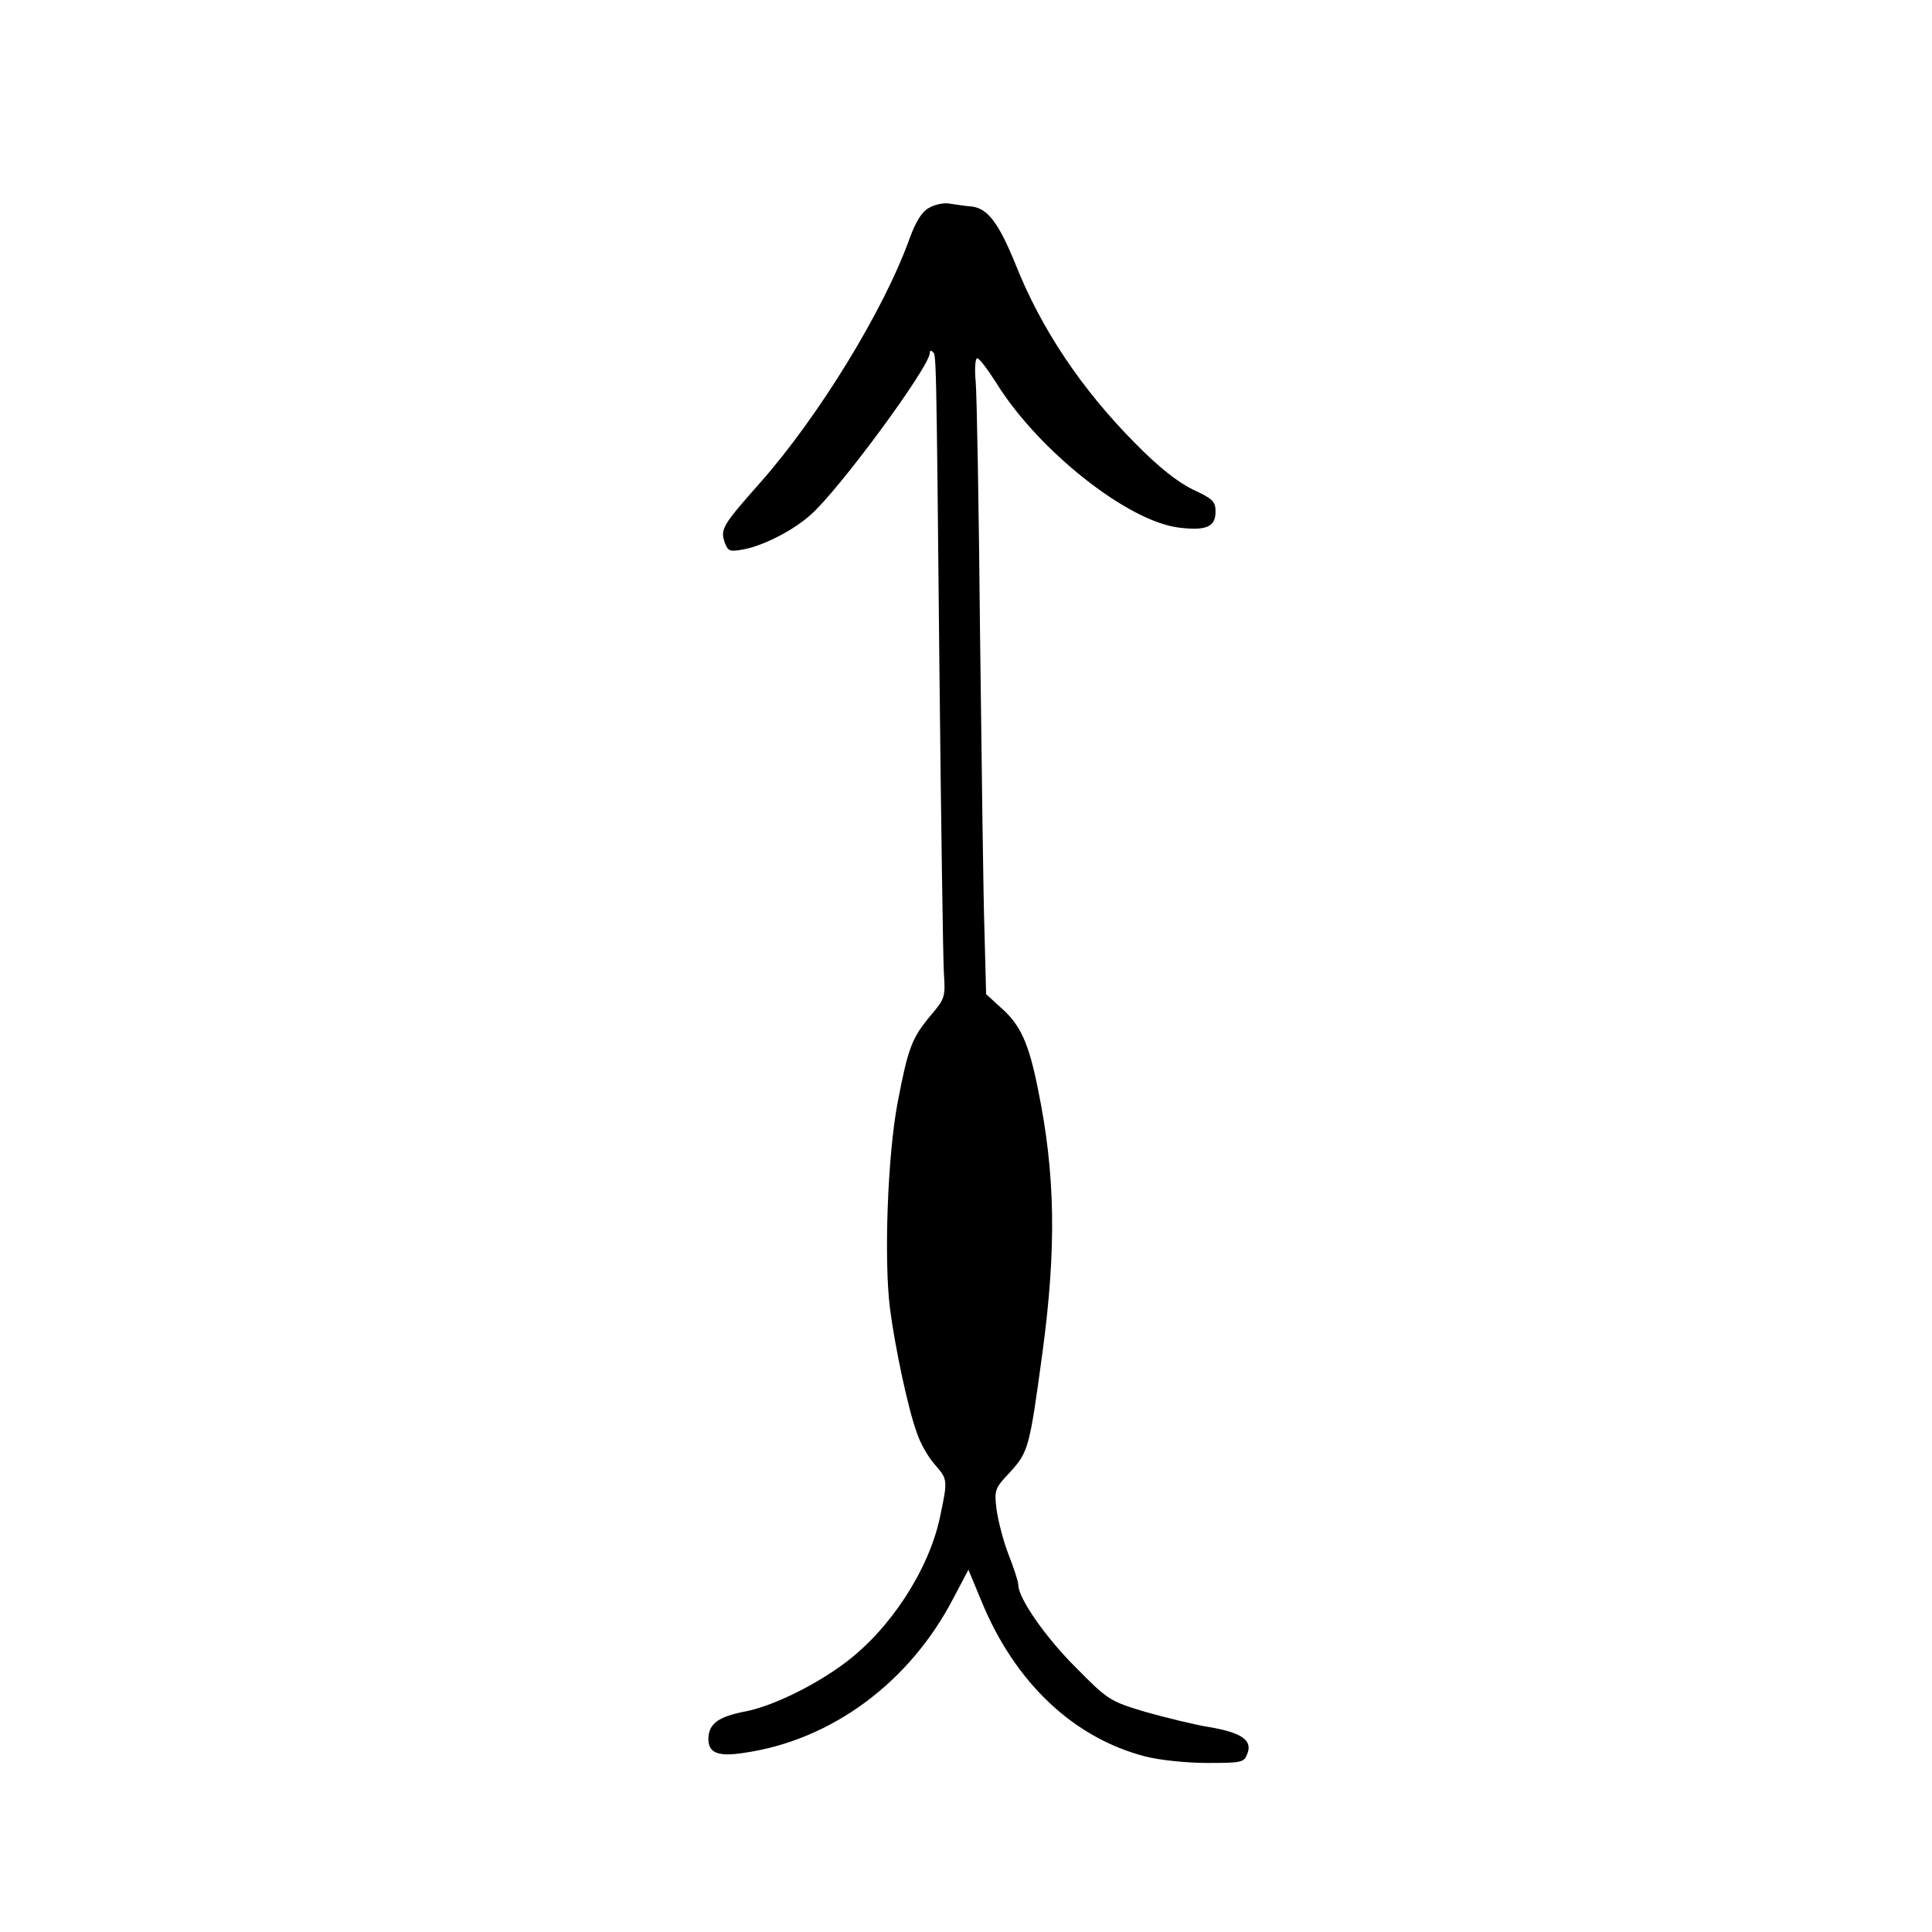 <?xml version="1.0" standalone="no"?>
<!DOCTYPE svg PUBLIC "-//W3C//DTD SVG 20010904//EN"
 "http://www.w3.org/TR/2001/REC-SVG-20010904/DTD/svg10.dtd">
<svg version="1.0" xmlns="http://www.w3.org/2000/svg"
 width="480pt" height="480pt" viewBox="0 0 480 480"
 preserveAspectRatio="xMidYMid meet">
<g transform="translate(0,480) scale(0.1,-0.1)"
fill="#000000" stroke="none">
<path d="M2309 4284 c-18 -9 -33 -33 -49 -76 -63 -177 -226 -443 -372 -608
-94 -106 -99 -115 -87 -149 8 -21 13 -22 46 -16 49 9 124 47 167 86 70 61 296
368 296 402 0 6 3 7 7 3 9 -9 9 24 17 -791 4 -379 9 -718 11 -752 4 -59 3 -64
-32 -105 -48 -57 -57 -82 -83 -218 -25 -132 -34 -390 -19 -510 12 -94 45 -251
67 -310 8 -25 28 -60 44 -78 33 -38 33 -38 13 -133 -28 -130 -123 -276 -235
-360 -76 -57 -181 -108 -248 -121 -68 -13 -92 -31 -92 -69 0 -34 24 -44 88
-34 217 31 411 174 520 383 l38 72 32 -77 c83 -203 229 -341 408 -387 35 -9
102 -16 153 -16 86 0 92 1 100 23 13 33 -13 52 -94 66 -38 6 -110 24 -160 38
-87 26 -93 30 -170 108 -76 75 -145 174 -145 207 0 8 -11 42 -24 75 -13 33
-26 84 -30 112 -6 49 -5 53 34 94 45 50 48 60 80 297 35 259 32 444 -11 653
-23 116 -44 162 -94 205 l-35 32 -4 152 c-3 84 -7 414 -11 733 -3 319 -8 606
-11 638 -3 31 -1 57 4 57 5 0 26 -28 47 -61 104 -168 327 -345 455 -360 67 -8
90 2 90 40 0 25 -7 32 -57 55 -38 19 -84 55 -143 115 -133 134 -233 284 -296
442 -43 106 -70 141 -110 146 -16 1 -40 5 -54 7 -14 3 -37 -2 -51 -10z"/>
</g>
</svg>
